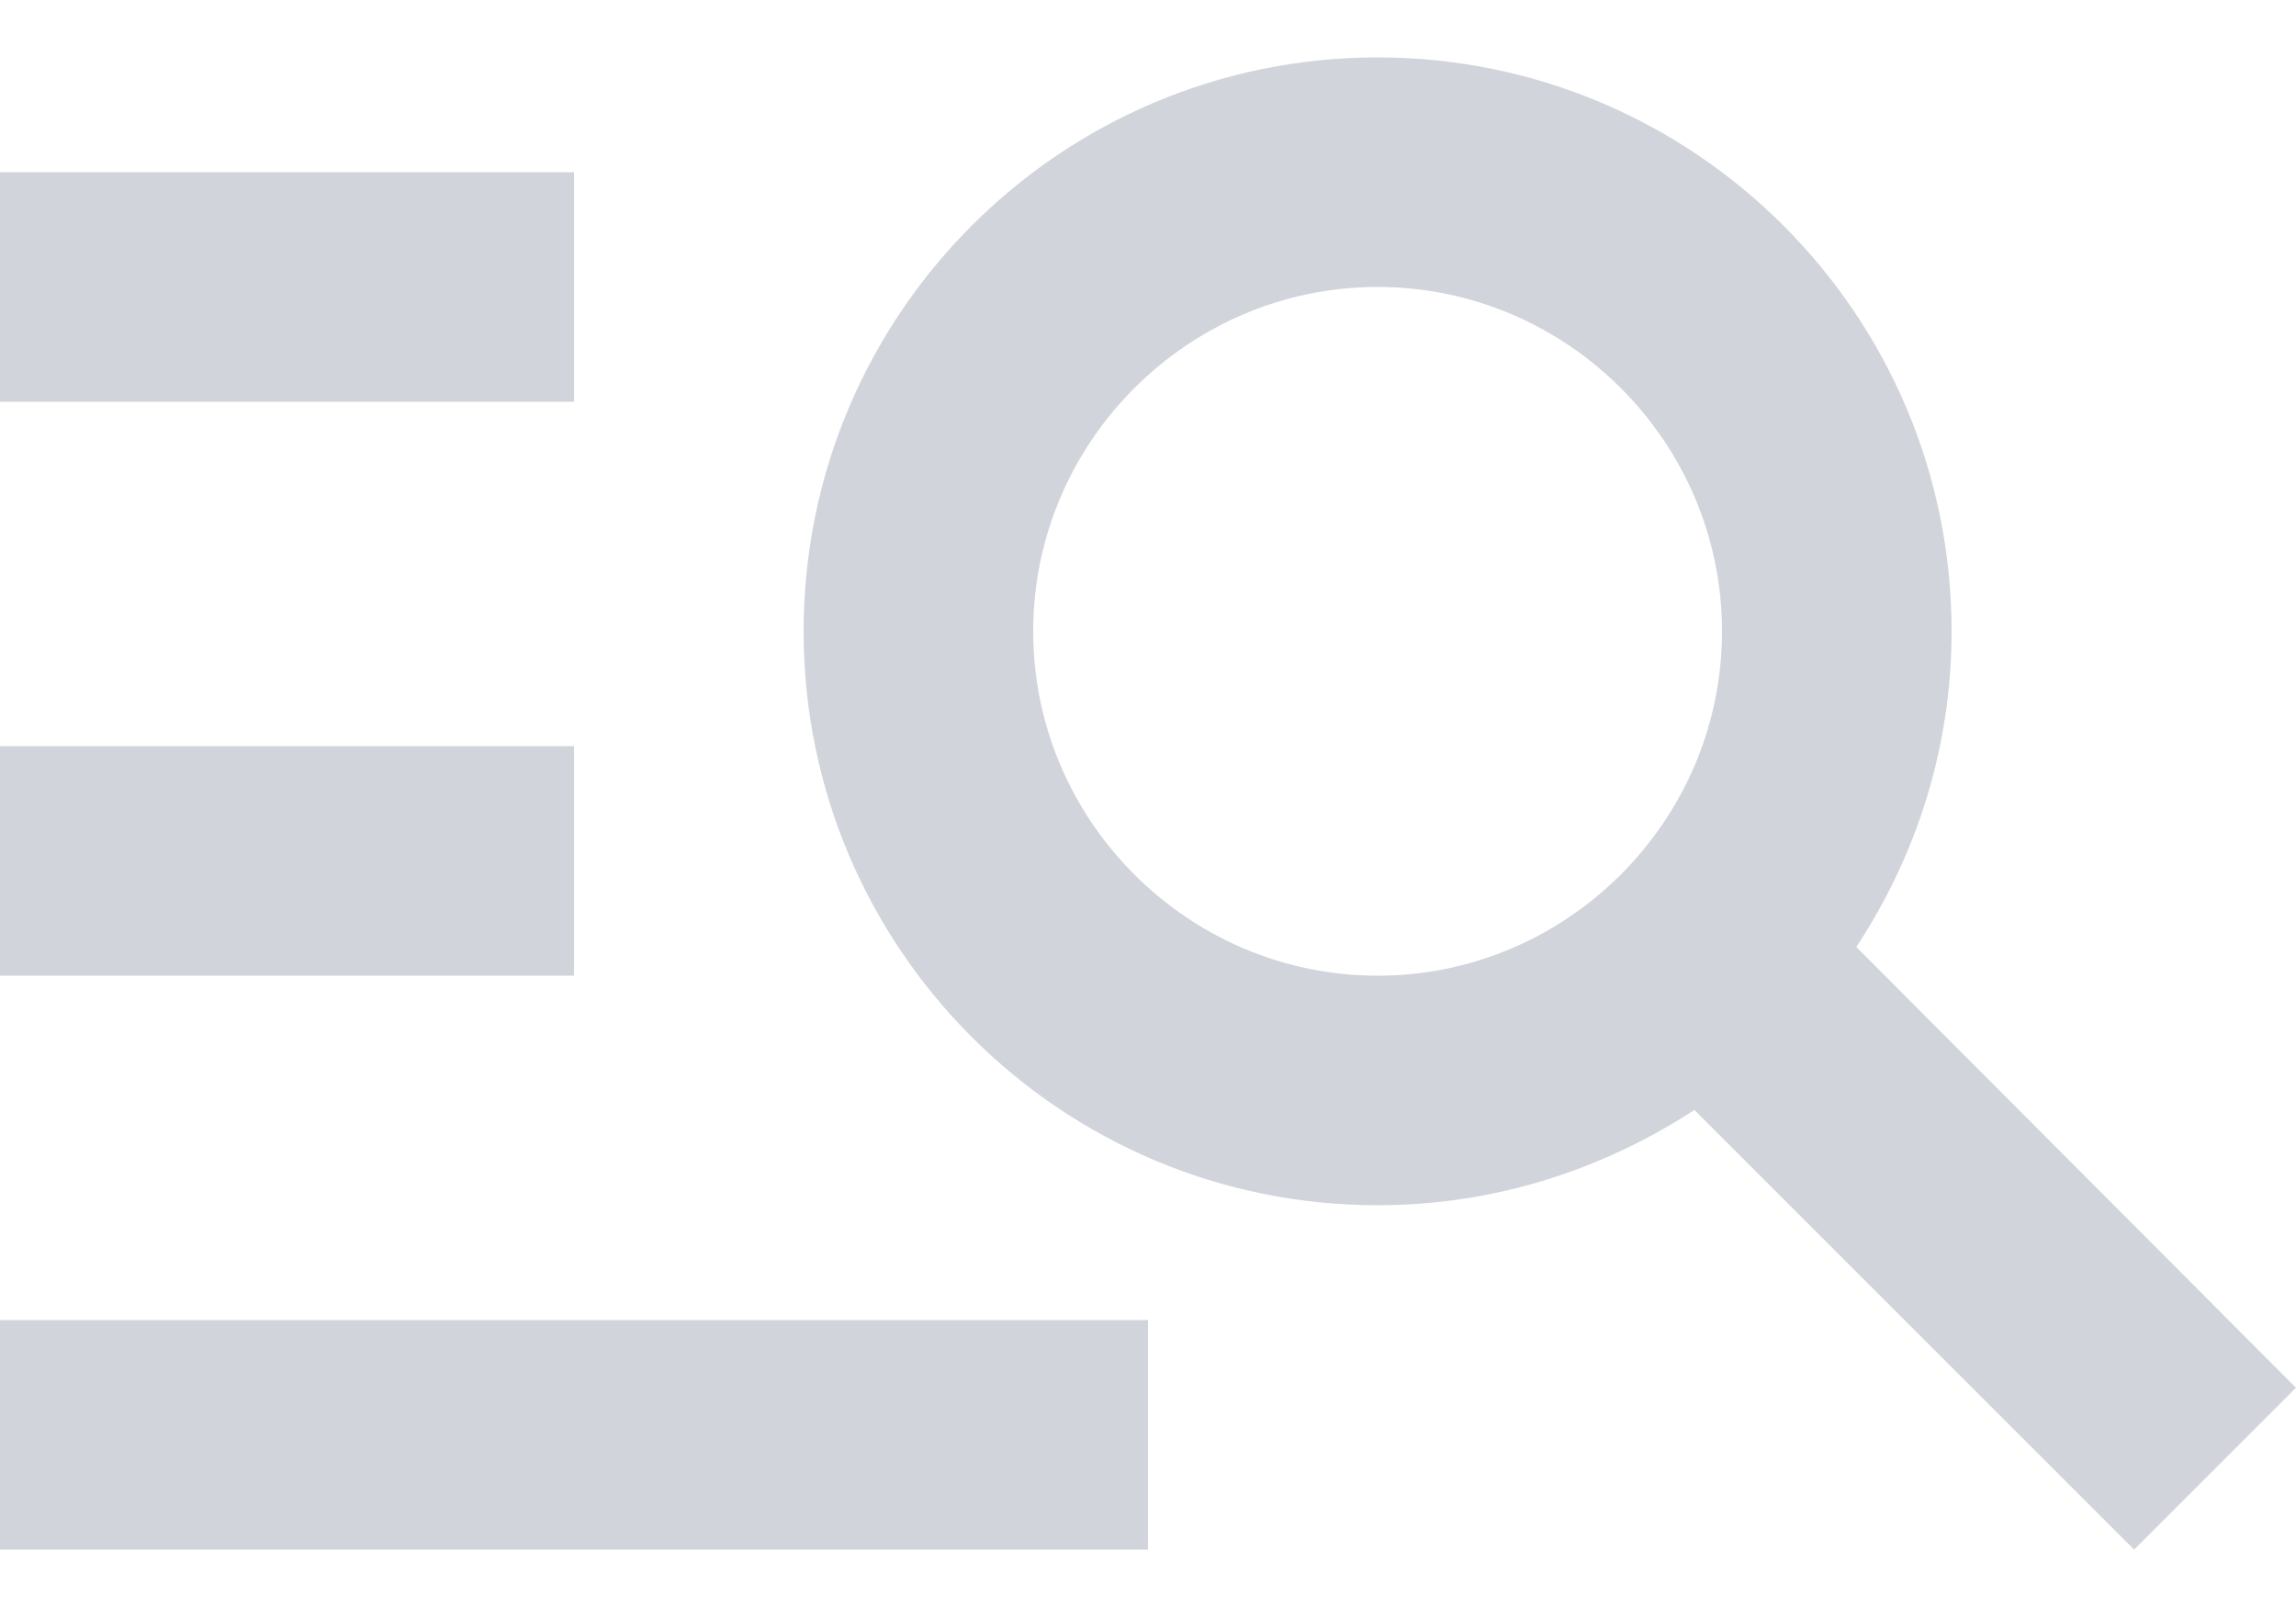<svg width="20" height="14" viewBox="0 0 20 14" fill="none" xmlns="http://www.w3.org/2000/svg">
<path d="M5 3.5H0V1.5H5V3.5ZM5 6.5H0V8.5H5V6.5ZM18.59 13.5L14.76 9.67C13.96 10.19 13.02 10.5 12 10.5C9.24 10.5 7 8.26 7 5.5C7 2.74 9.24 0.5 12 0.5C14.76 0.5 17 2.74 17 5.5C17 6.52 16.69 7.46 16.17 8.25L20 12.09L18.59 13.5ZM15 5.5C15 3.85 13.65 2.5 12 2.5C10.35 2.5 9 3.85 9 5.5C9 7.15 10.35 8.5 12 8.5C13.65 8.5 15 7.15 15 5.5ZM0 13.5H10V11.5H0V13.5Z" fill="#D1D5DB"/>
</svg>
